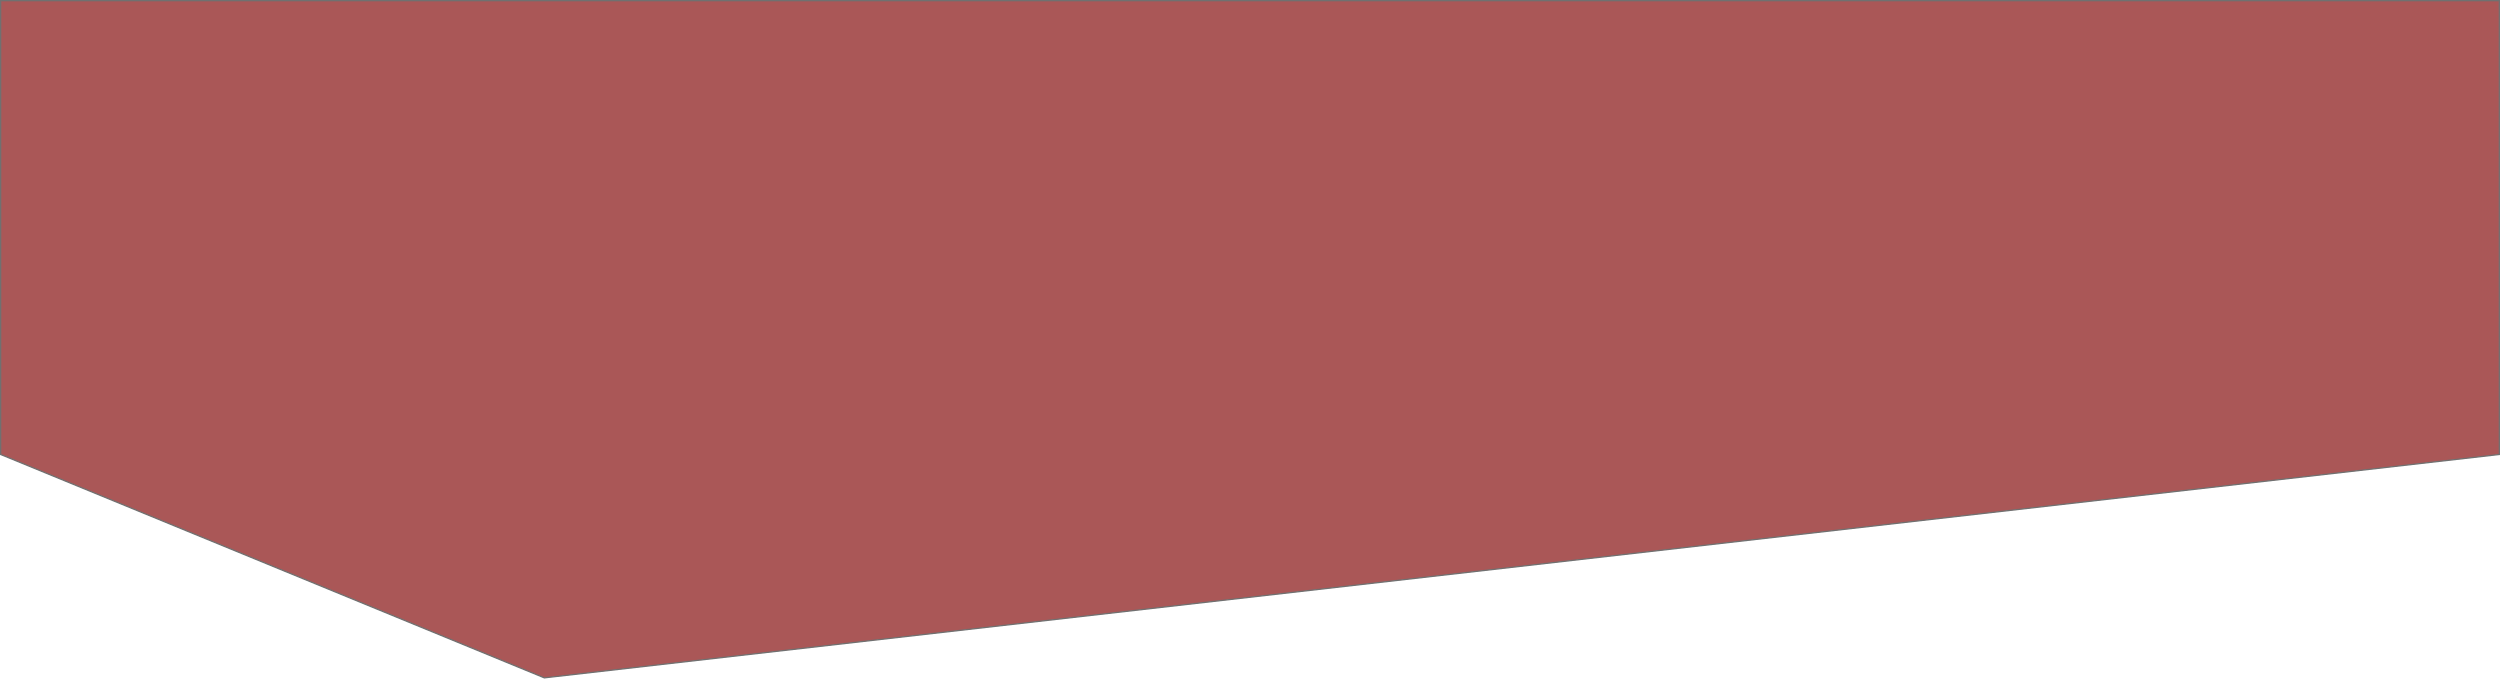 <svg xmlns="http://www.w3.org/2000/svg" width="1921.5" height="521.51" viewBox="0 0 1921.5 521.51">
  <defs>
    <style>
      .cls-1 {
        fill: #aa5757;
      }

      .cls-2 {
        fill: #707070;
      }
    </style>
  </defs>
  <g transform="translate(-4124.5 -3302.493)">
    <path id="sub_visual_bg" class="cls-1" d="M-538.5-155V193.811L-120.635,365.5,1382,193.811V-155Z" transform="translate(4663.5 3457.993)"/>
    <path id="sub_visual_bg_-_윤곽선" data-name="sub_visual_bg - 윤곽선" class="cls-2" d="M-539-155.5H1382.5V194.257l-.443.05L-120.706,366.01l-.119-.049L-539,194.146Zm1920.5,1H-538V193.476l417.436,171.512L1381.5,193.365Z" transform="translate(4663.5 3457.993)"/>
  </g>
</svg>

